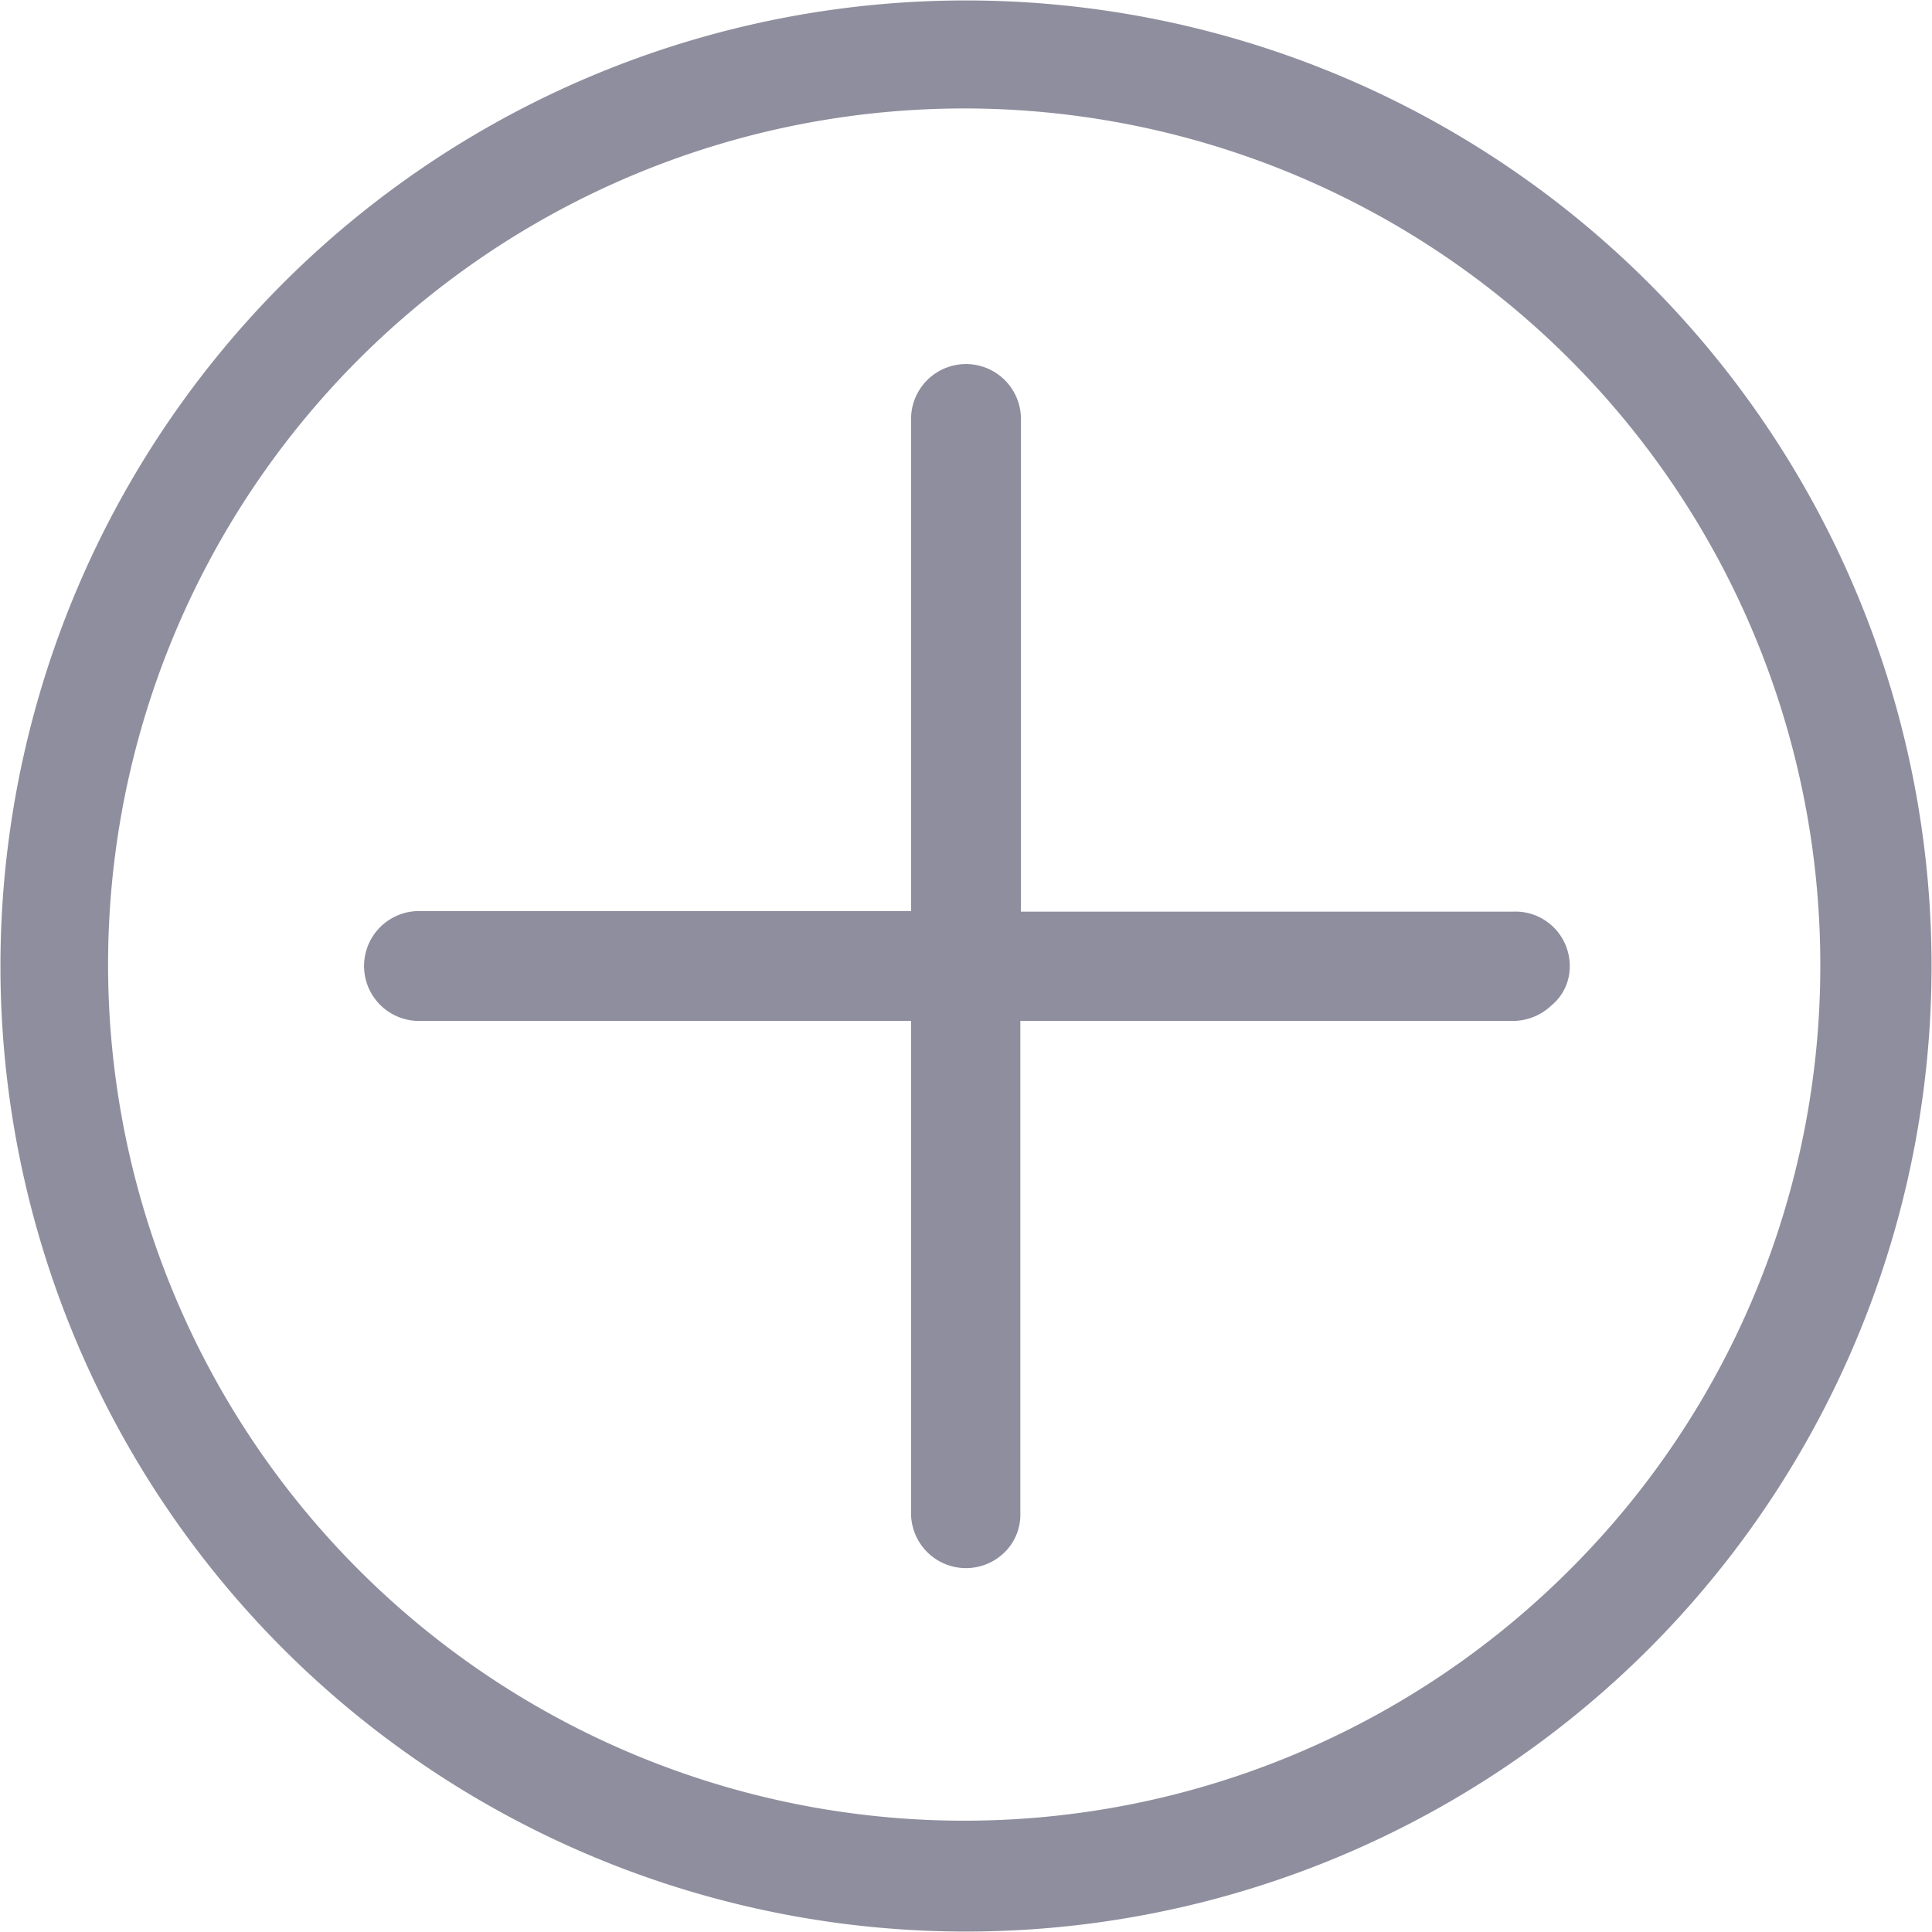 <svg xmlns="http://www.w3.org/2000/svg" viewBox="0 0 32 32"><defs><style>.cls-1{fill:#8f8e9e;}</style></defs><title>tc-zoom-plus</title><g id="Layer_2" data-name="Layer 2"><g id="Layer_1-2" data-name="Layer 1"><path class="cls-1" d="M27.31,4.69a16,16,0,0,0-22.62,0,16,16,0,0,0,0,22.62,16,16,0,0,0,22.62,0,16,16,0,0,0,0-22.62ZM26,26a14.18,14.18,0,1,1,4.15-10A14.12,14.12,0,0,1,26,26Z"/><path class="cls-1" d="M25.05,15.1H16.91V6.94a.91.91,0,1,0-1.82,0v8.15H6.94a.91.91,0,1,0,0,1.82h8.15v8.15a.91.91,0,0,0,1.55.65.87.87,0,0,0,.26-.64V16.91h8.16a.93.93,0,0,0,.64-.26A.83.83,0,0,0,26,16,.9.9,0,0,0,25.05,15.1Z"/></g></g></svg>